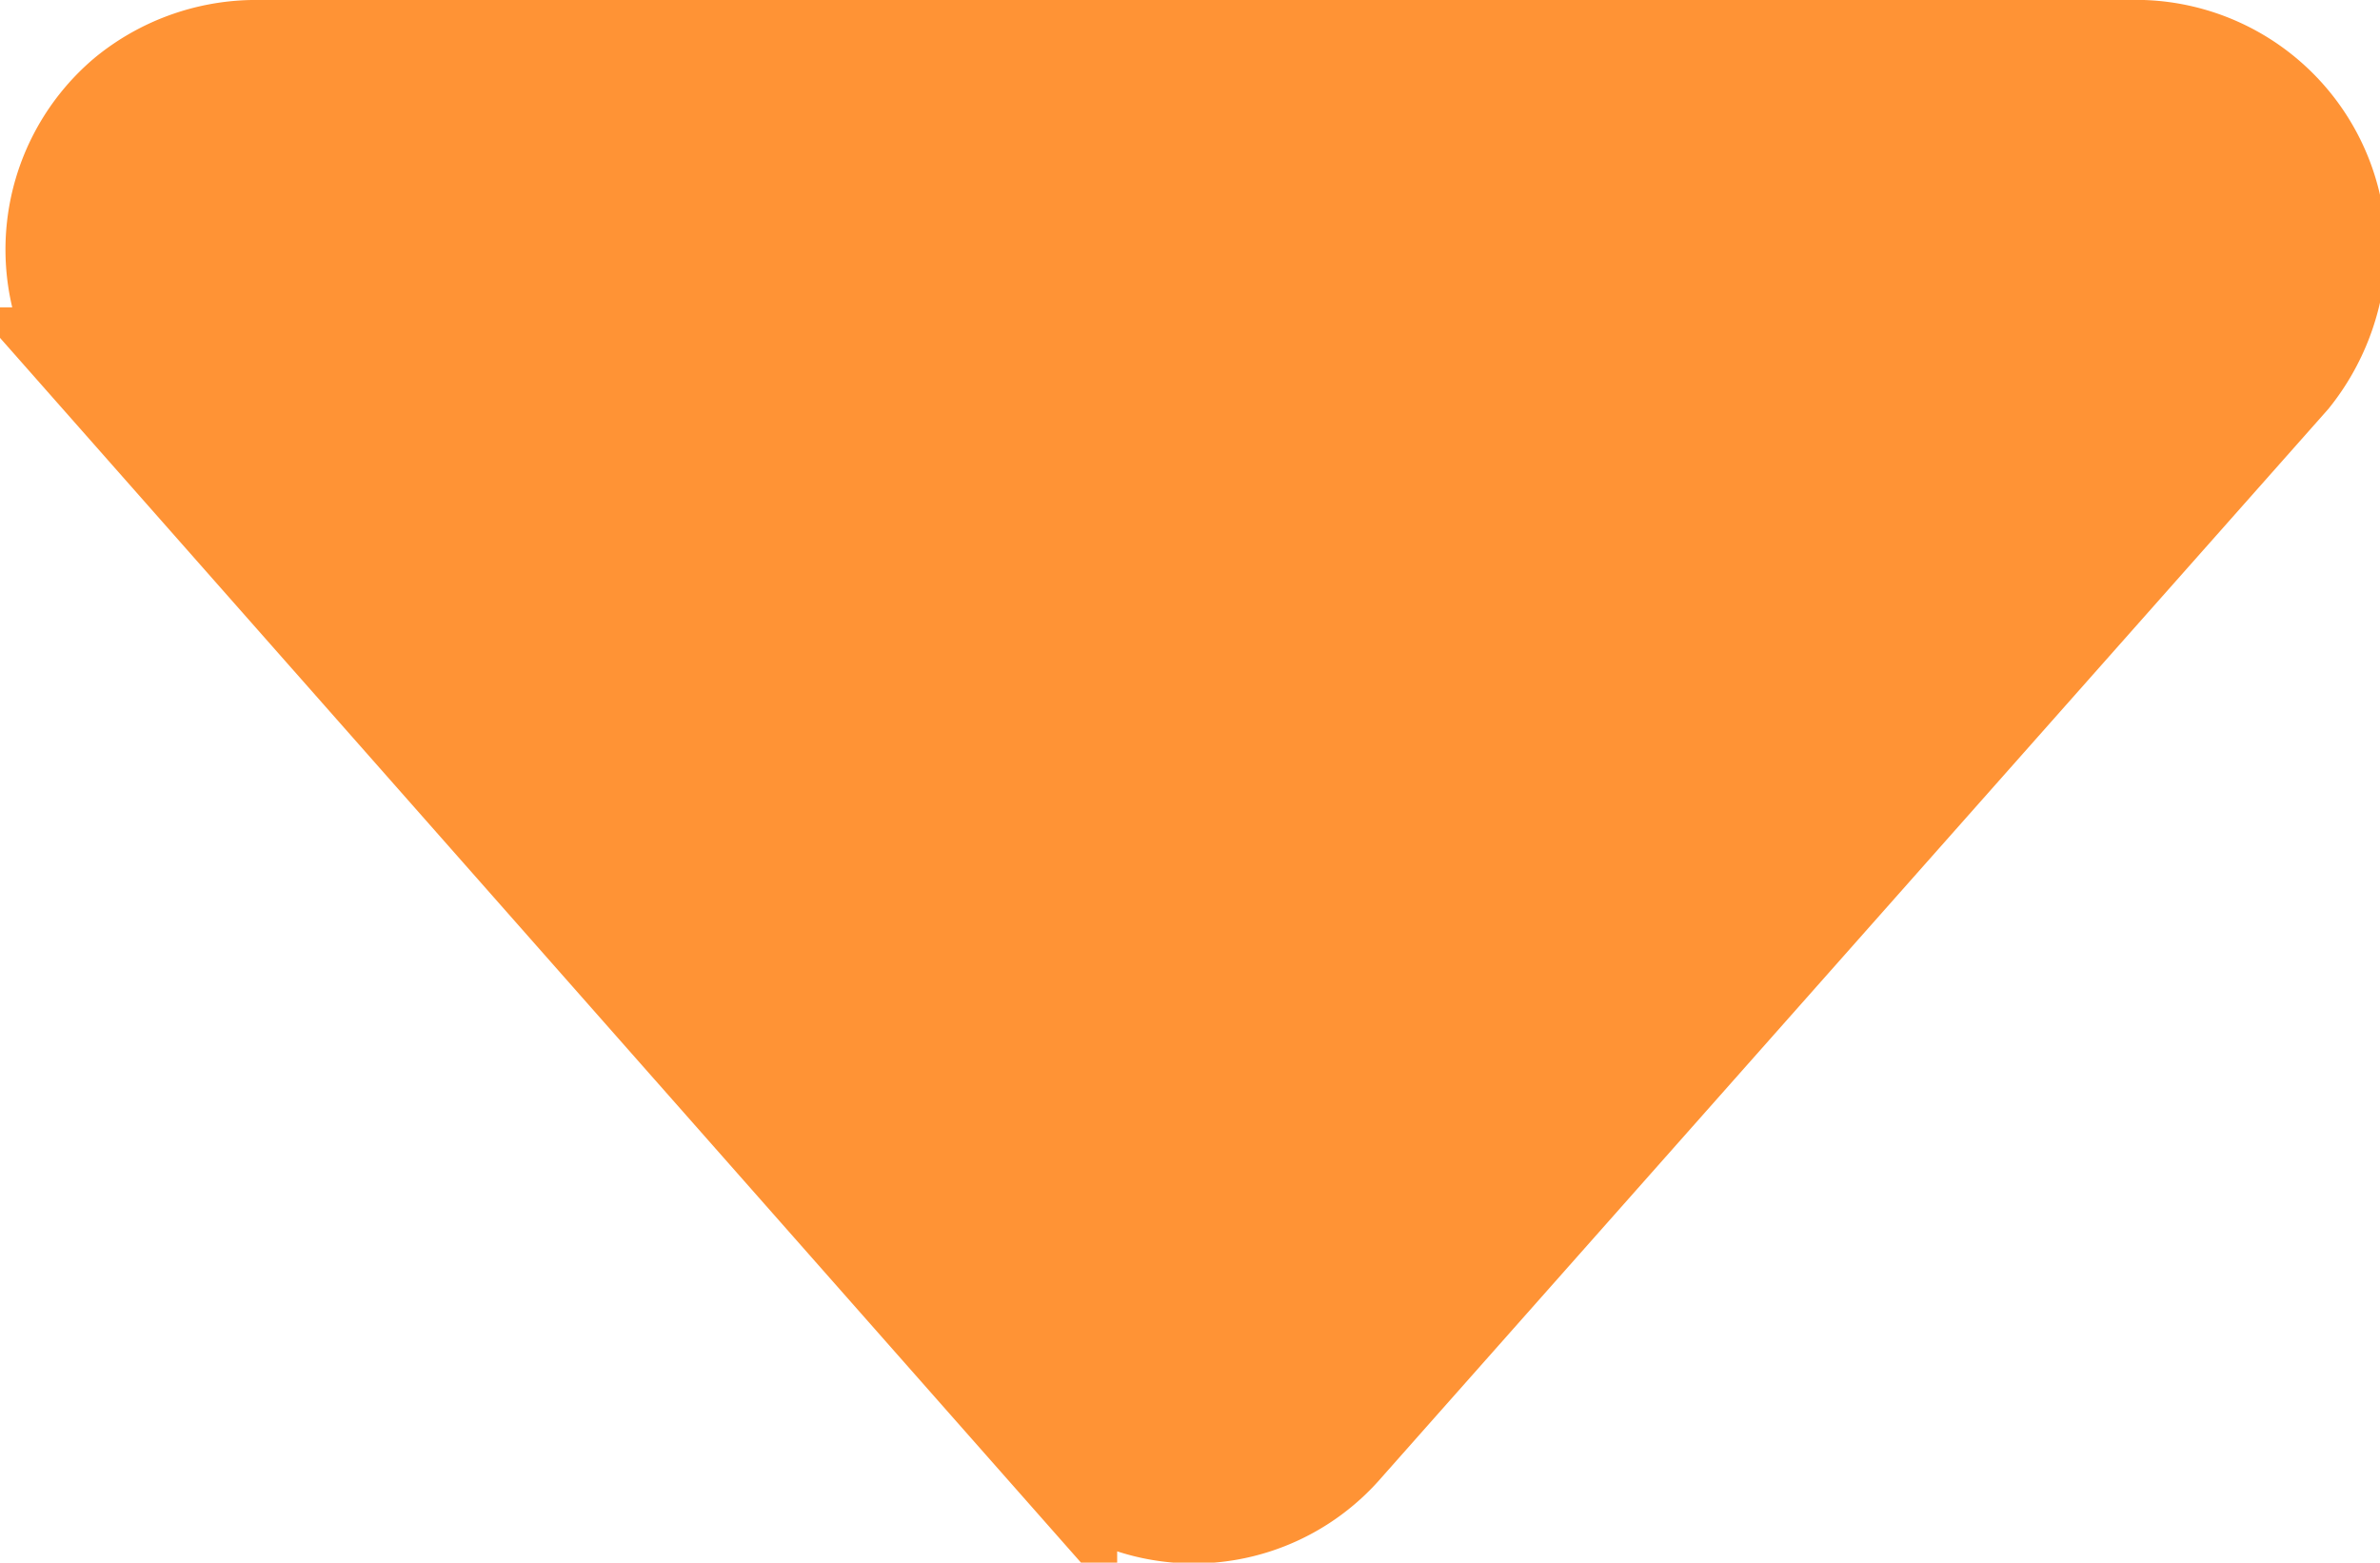 <svg id="图层_7" data-name="图层 7" xmlns="http://www.w3.org/2000/svg" viewBox="0 0 19.28 12.66"><defs><style>.cls-1{fill:#ff9335;stroke:#ff9335;stroke-miterlimit:10;}</style></defs><title>go2</title><path id="downlist" class="cls-1" d="M423,441.12l-7.66-8.68a1.53,1.53,0,0,1,.2-2.14,1.56,1.56,0,0,1,.95-.35h15.32a1.53,1.53,0,0,1,1.47,1.57,1.61,1.61,0,0,1-.35.92l-7.69,8.68a1.51,1.51,0,0,1-2.14.1l-.1-.1Z" transform="translate(-414.45 -429.45)"/></svg>